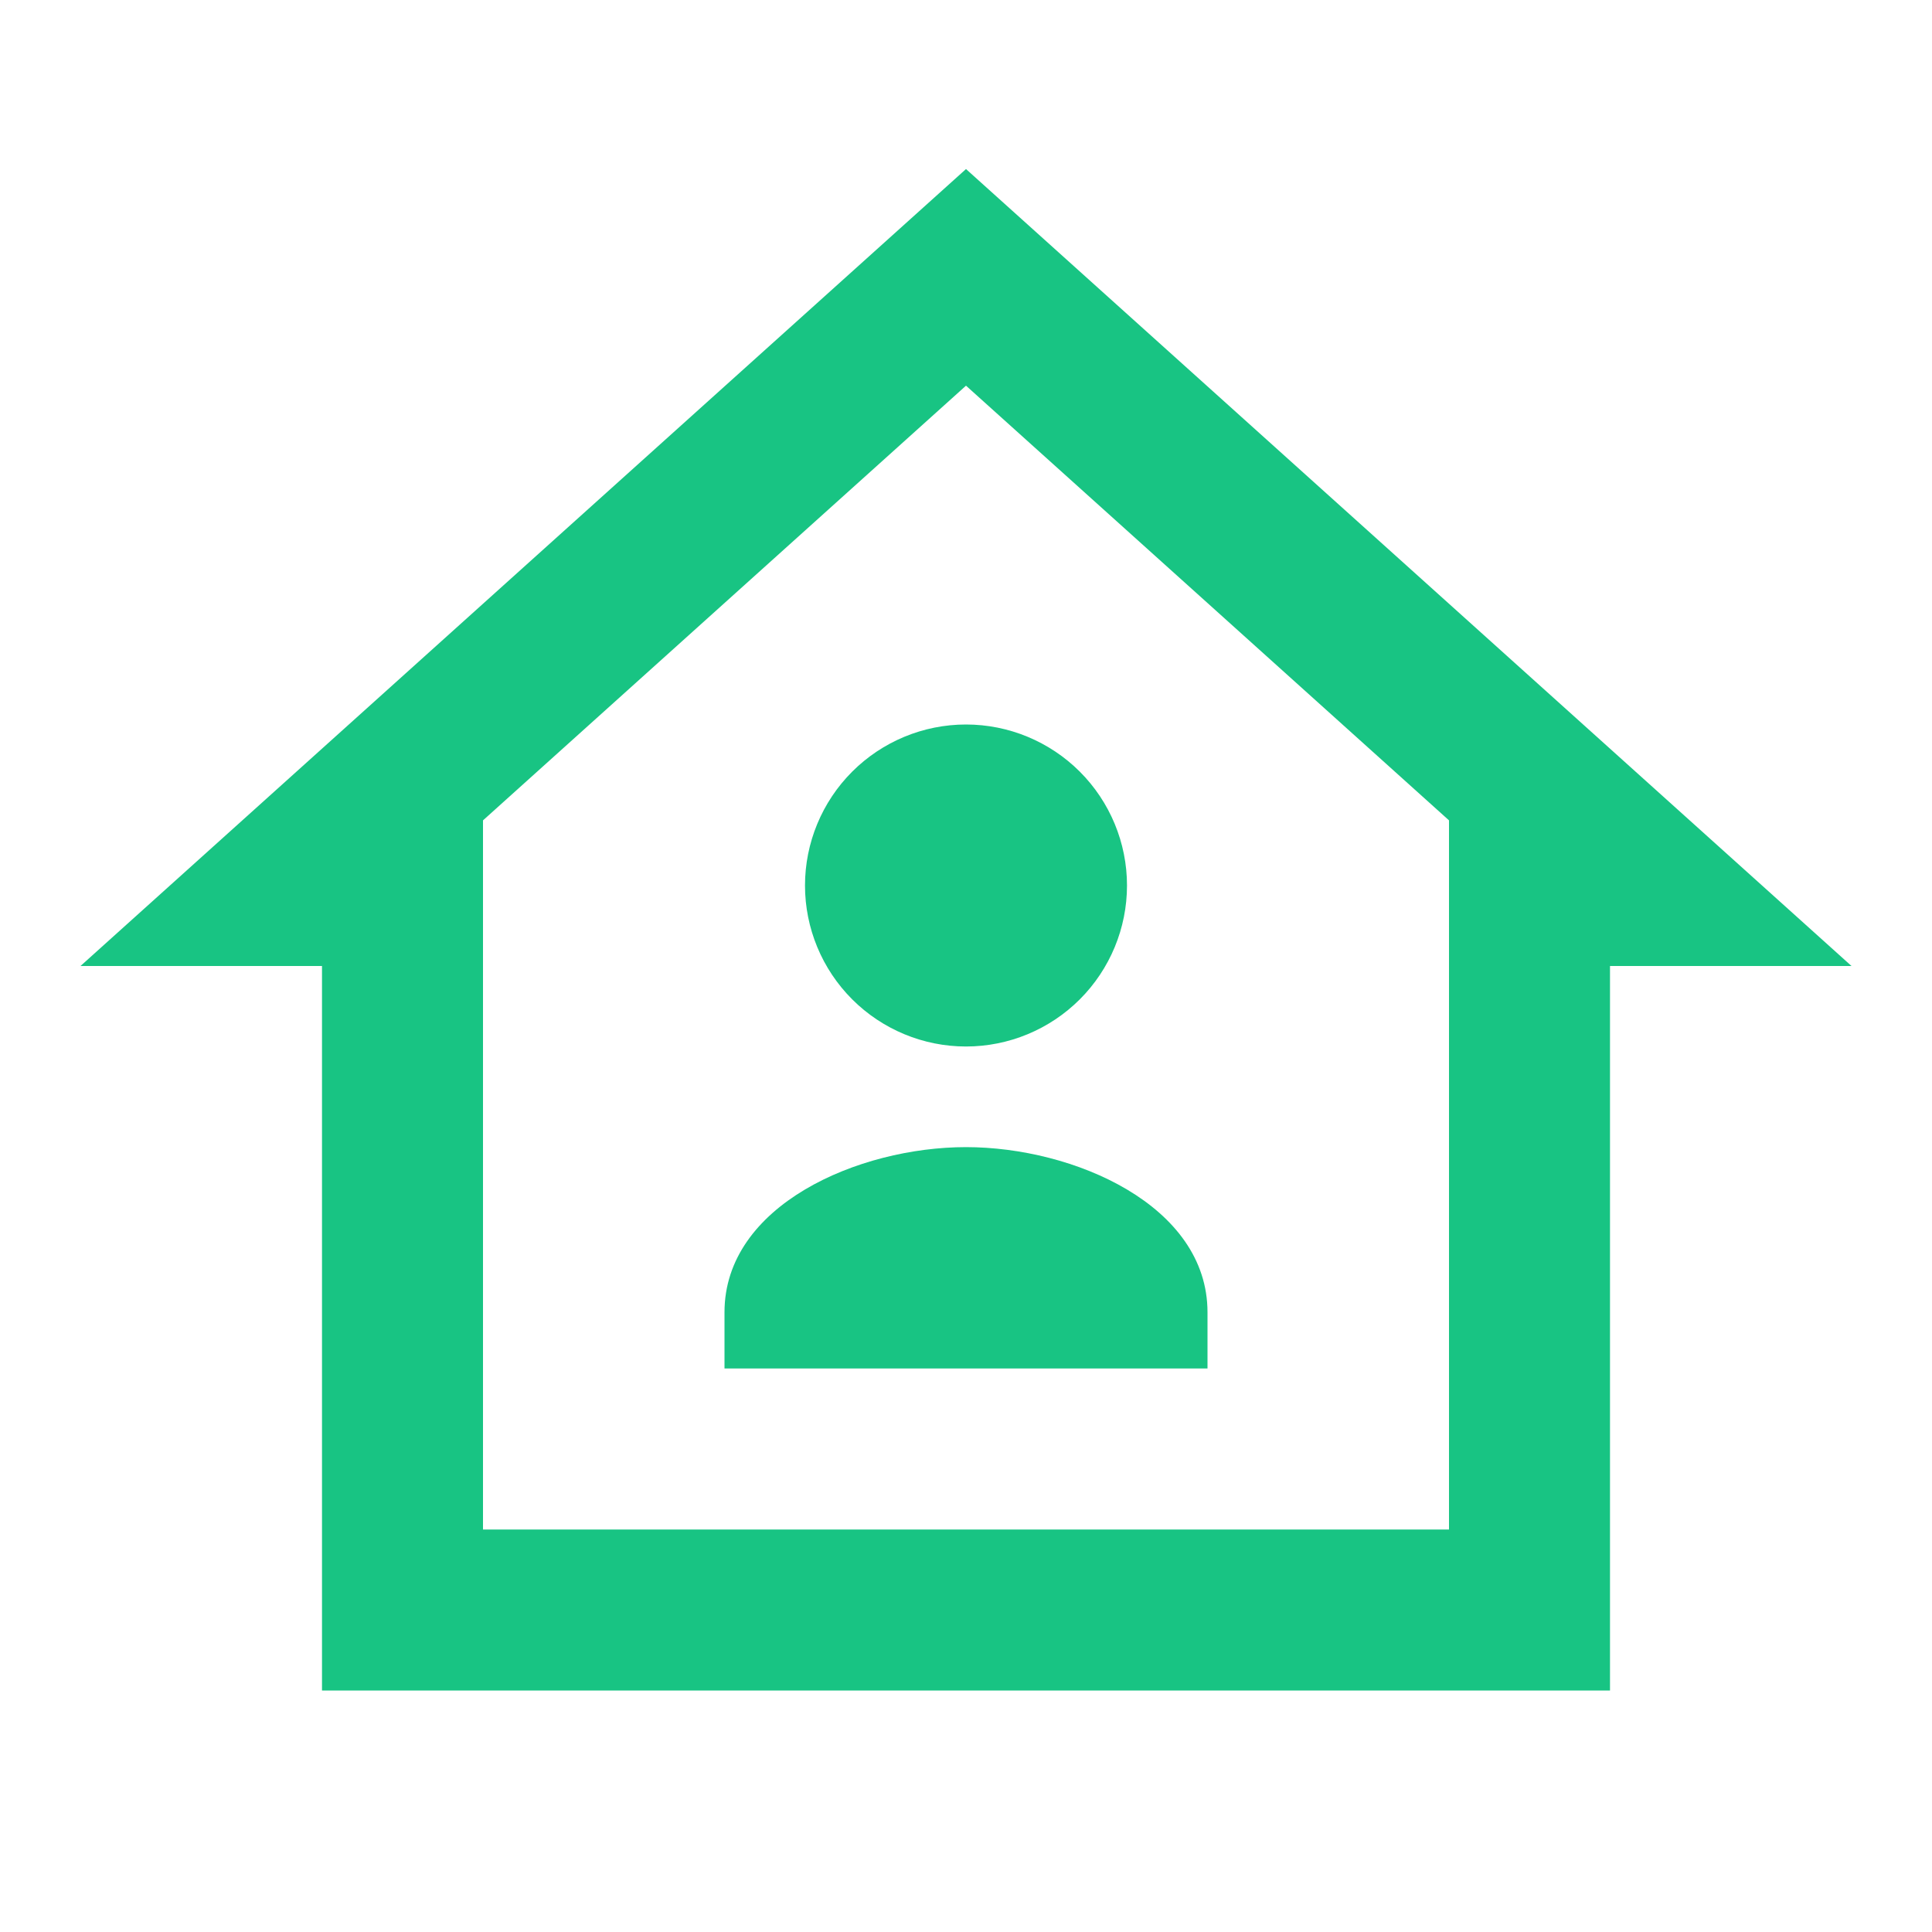 <svg width="24" height="24" viewBox="0 0 24 24" fill="none" xmlns="http://www.w3.org/2000/svg">
<path d="M12 2.1L1 12H4V21H20V12H23L12 2.1ZM12 4.791L18 10.191V11V19H6V10.191L12 4.791ZM12 9C11.47 9 10.961 9.211 10.586 9.586C10.211 9.961 10 10.47 10 11C10 11.53 10.211 12.039 10.586 12.414C10.961 12.789 11.47 13 12 13C12.53 13 13.039 12.789 13.414 12.414C13.789 12.039 14 11.53 14 11C14 10.47 13.789 9.961 13.414 9.586C13.039 9.211 12.53 9 12 9ZM12 14.25C10.665 14.25 9 14.971 9 16.301V17H15V16.301C15 14.971 13.335 14.25 12 14.25Z" fill="#18C483"/>
</svg>
